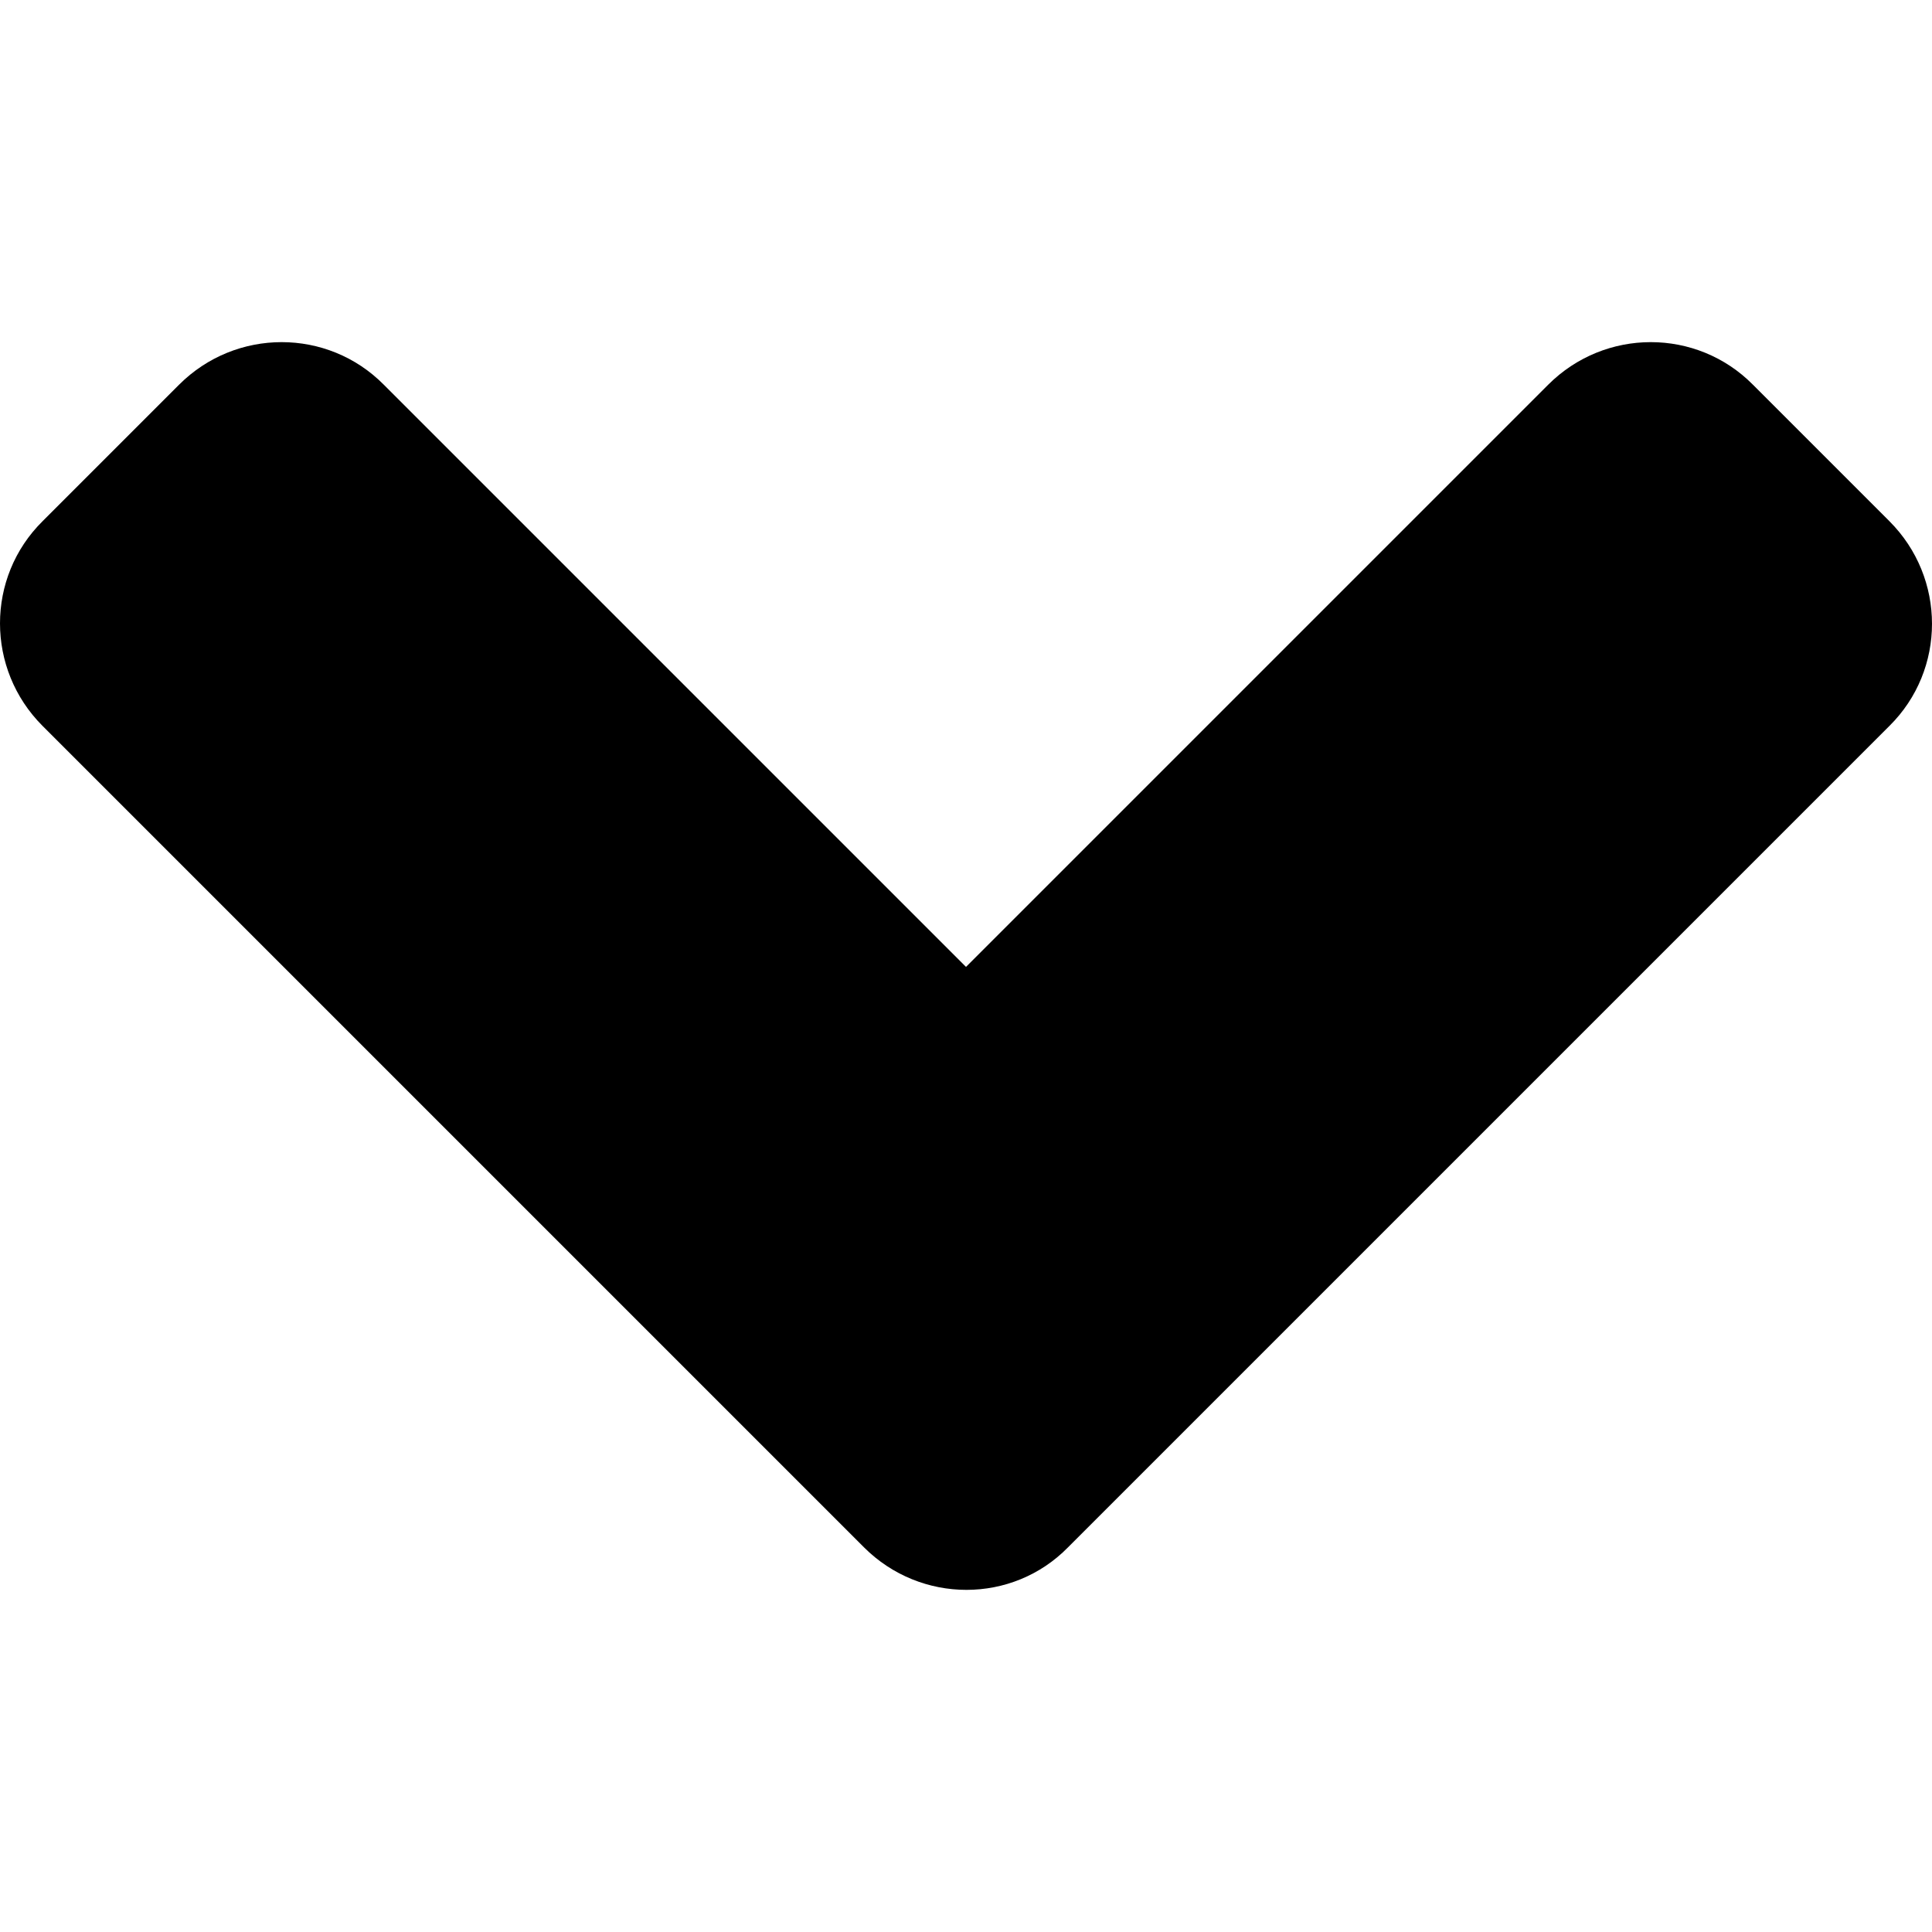 <?xml version="1.0" encoding="utf-8"?>
<!-- Generator: Adobe Illustrator 16.0.0, SVG Export Plug-In . SVG Version: 6.00 Build 0)  -->
<!DOCTYPE svg PUBLIC "-//W3C//DTD SVG 1.1//EN" "http://www.w3.org/Graphics/SVG/1.1/DTD/svg11.dtd">
<svg version="1.1" id="Layer_1" focusable="false" xmlns="http://www.w3.org/2000/svg" xmlns:xlink="http://www.w3.org/1999/xlink"
	 x="0px" y="0px" width="500px" height="500px" viewBox="-250.47 316.965 500 500" enable-background="new -250.47 316.965 500 500"
	 xml:space="preserve">
<path d="M-26.885,717.402l-212.566-212.566c-14.692-14.691-14.692-38.449,0-52.984l35.323-35.324
	c14.693-14.691,38.45-14.691,52.985,0L-0.469,567.199l150.671-150.672c14.692-14.691,38.45-14.691,52.985,0l35.323,35.324
	c14.692,14.691,14.692,38.449,0,52.984L25.944,717.402C11.564,732.094-12.192,732.094-26.885,717.402z"/>
</svg>
